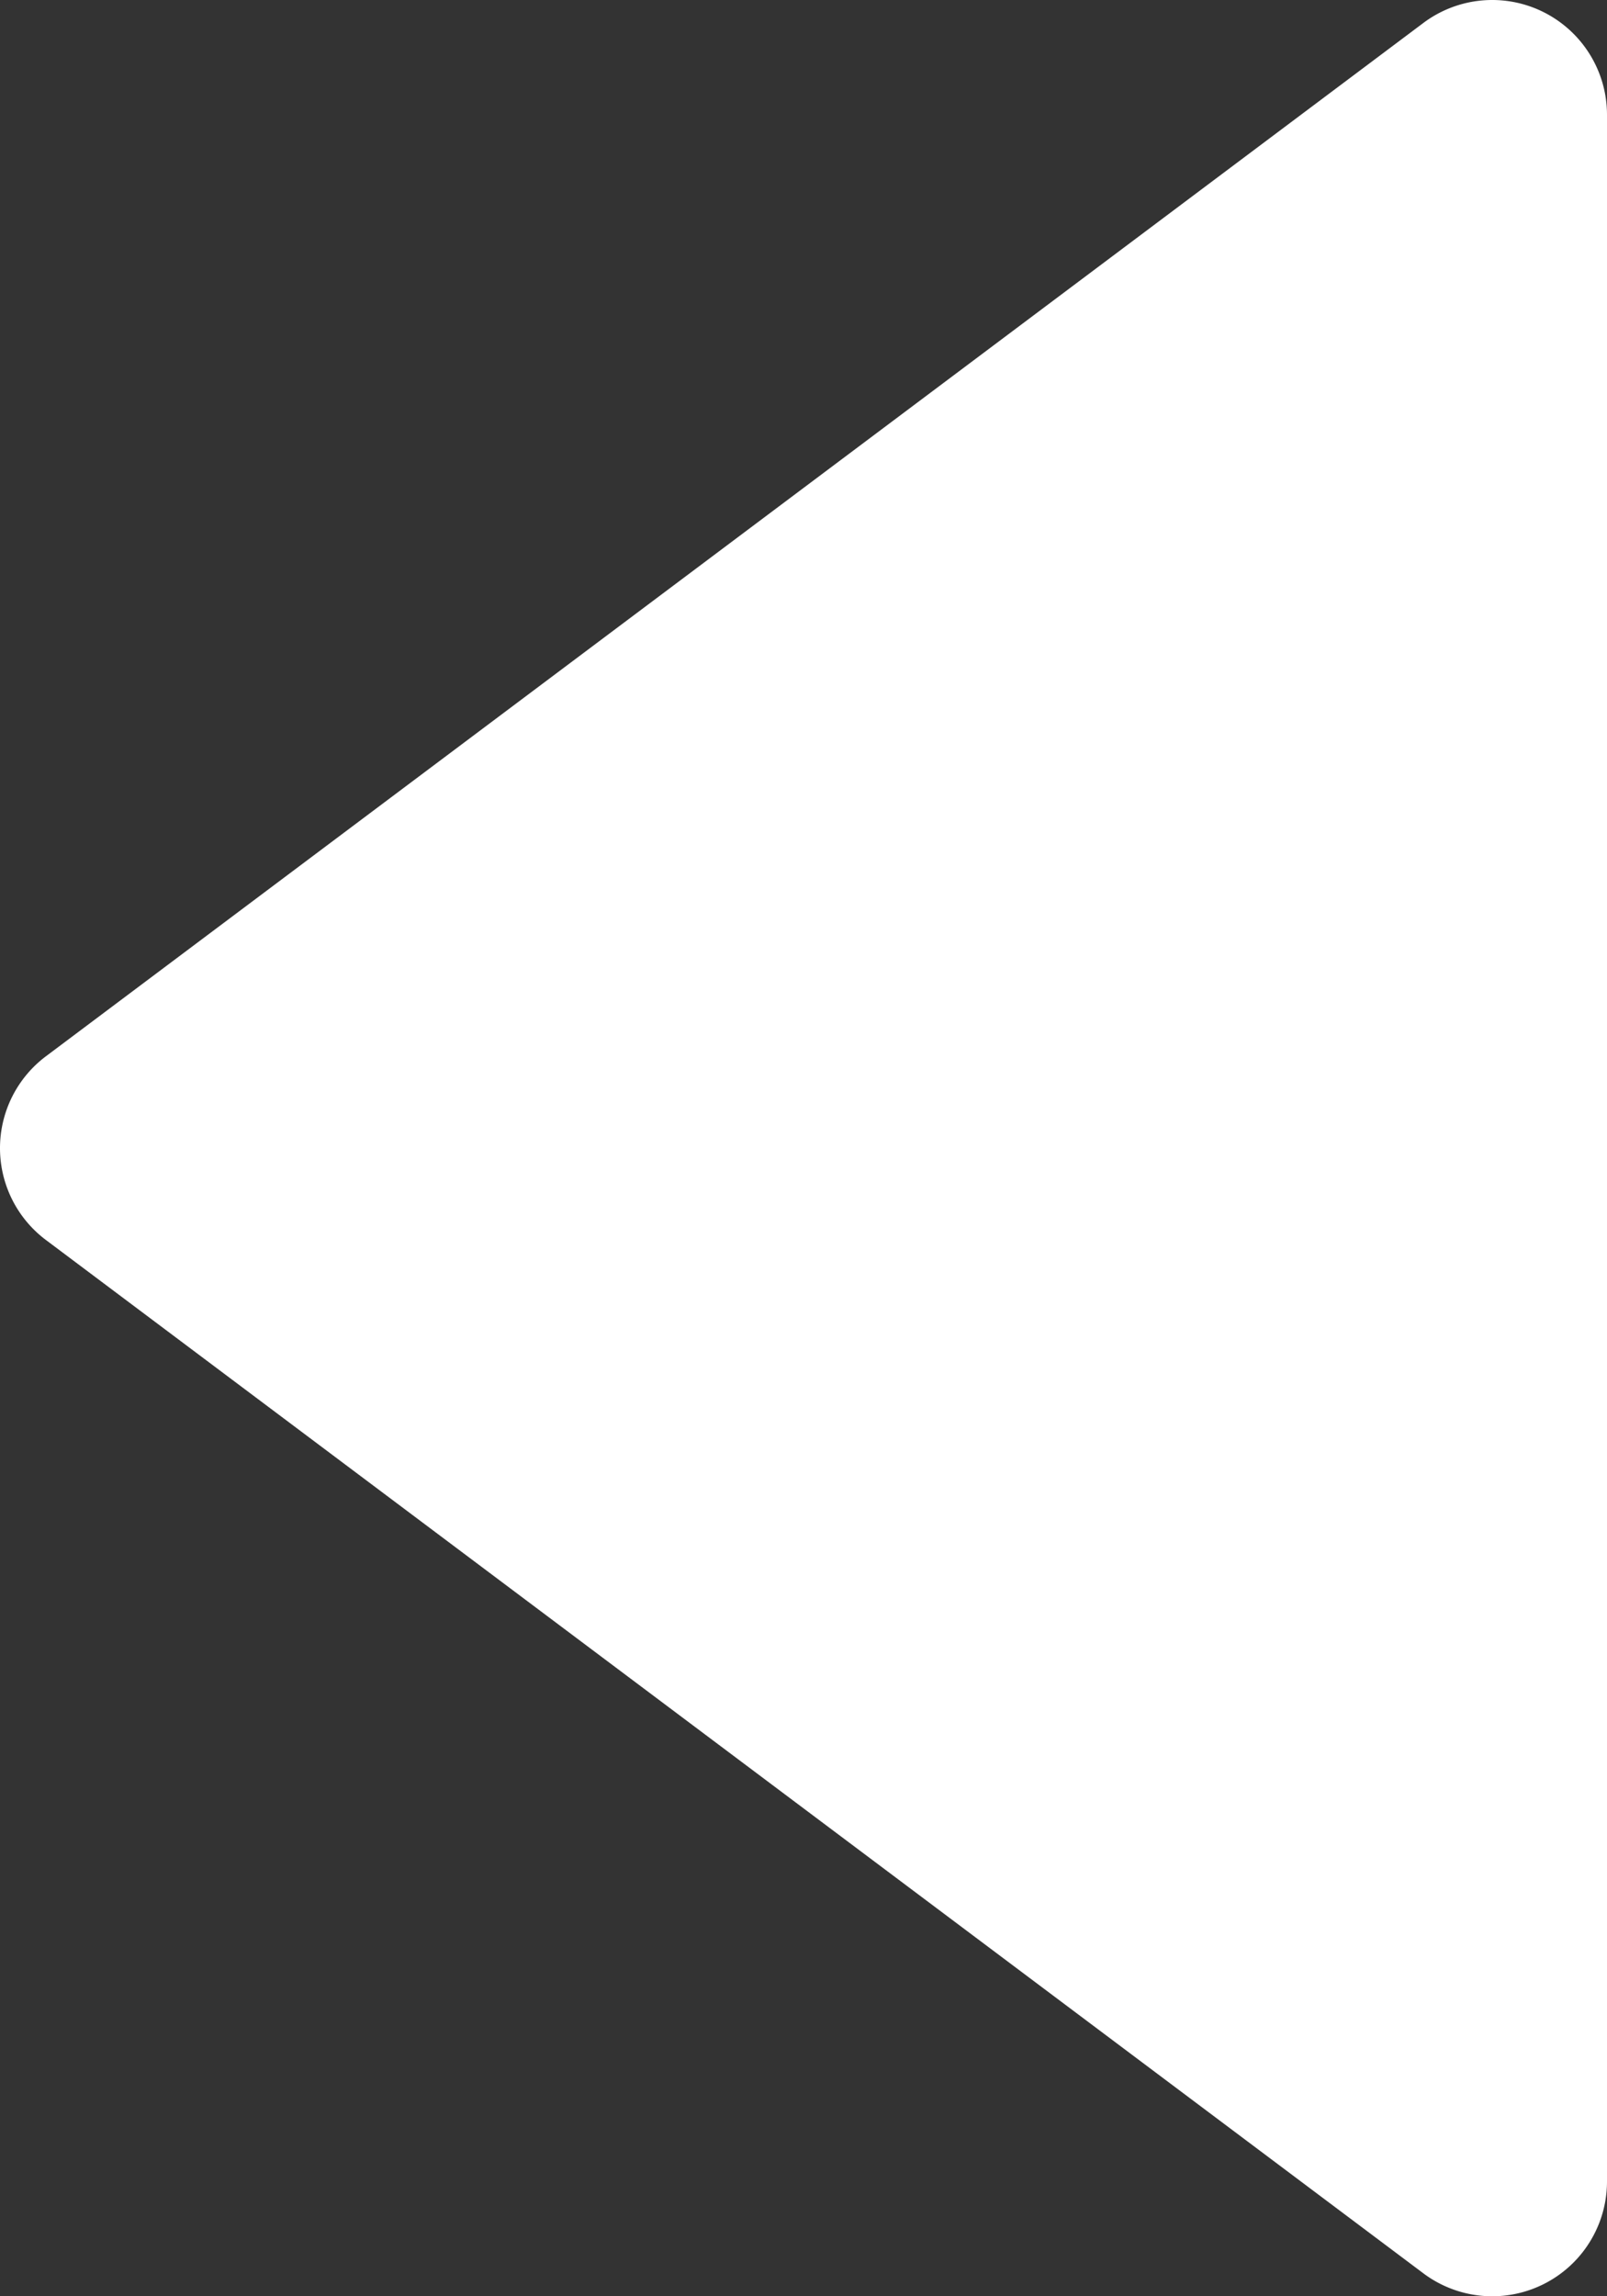 <svg xmlns="http://www.w3.org/2000/svg" width="14" height="20" viewBox="0 0 14 20"><rect x="0" y="0" width="14" height="20" fill="#333333" stroke="none"/><g transform="translate(23 22) rotate(180)"><g transform="translate(3)"><path d="M7.6,2.2A1,1,0,0,0,6,3V21a1,1,0,0,0,1.6.8l12-9a1,1,0,0,0,0-1.6Z" fill="#fff"/></g></g></svg>
